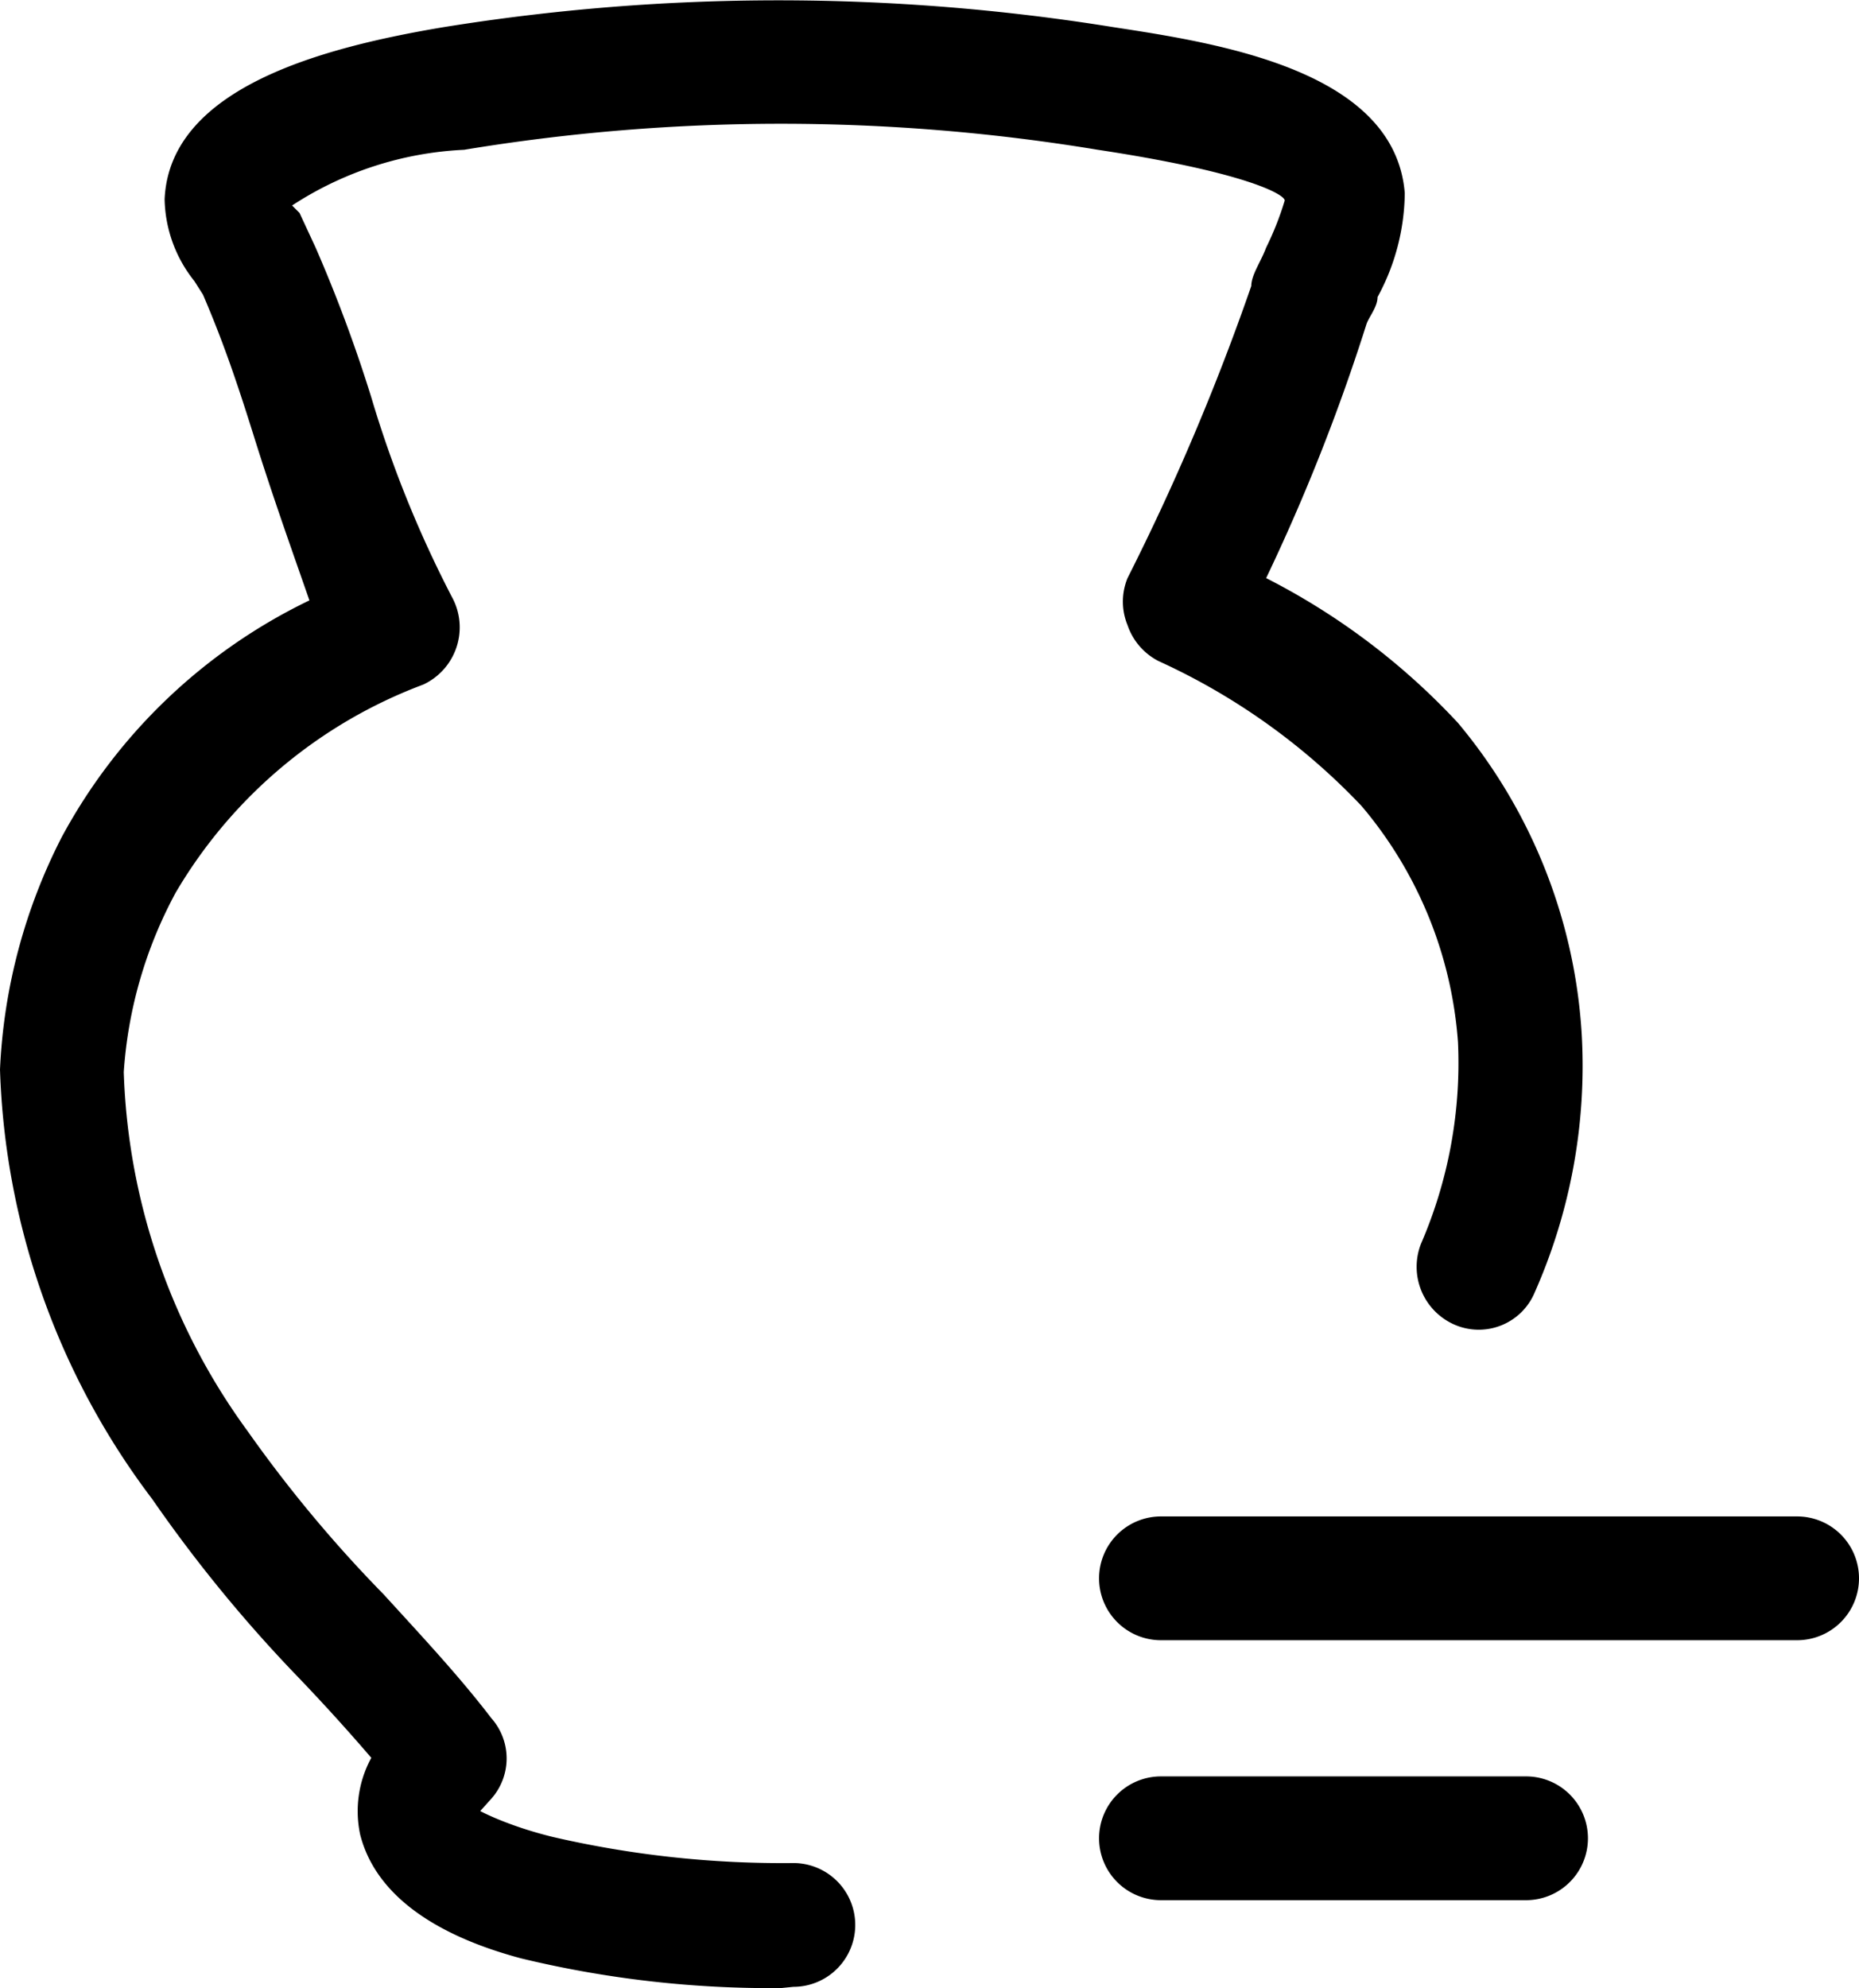 <svg xmlns="http://www.w3.org/2000/svg" viewBox="0 0 15.02 16.06"><defs><style>.cls-1{ }</style></defs><title>资源 43</title><g id="图层_2" data-name="图层 2"><g id="图层_1-2" data-name="图层 1"><path class="cls-1" d="M14.52,13.25H9.38a.5.5,0,0,1-.5-.5.5.5,0,0,1,.5-.5h5.14a.5.5,0,0,1,.5.5A.5.5,0,0,1,14.52,13.25Z"/><path class="cls-1" d="M12.33,15.35H9.38a.5.5,0,0,1-.5-.5.5.5,0,0,1,.5-.5h2.95a.5.5,0,0,1,.5.5A.5.5,0,0,1,12.33,15.35Z"/><path class="cls-1" d="M6.31,16.06a8.59,8.59,0,0,1-2.1-.24c-.41-.11-1.14-.37-1.3-1A.9.9,0,0,1,3,14.2c-.18-.21-.37-.42-.58-.64a11.5,11.5,0,0,1-1.19-1.45A6.06,6.06,0,0,1,0,8.64,4.55,4.55,0,0,1,.5,6.76a4.48,4.48,0,0,1,2-1.91C2.35,4.42,2.2,4,2.05,3.52s-.26-.79-.41-1.14l-.07-.11a1.09,1.09,0,0,1-.24-.66C1.37.7,2.63.38,3.58.22A17,17,0,0,1,9,.22c.85.13,2.27.35,2.35,1.34a1.79,1.79,0,0,1-.22.84c0,.08-.07.16-.09.22a15.88,15.88,0,0,1-.81,2.05,5.56,5.56,0,0,1,1.55,1.17,4.32,4.32,0,0,1,1,2.52,4.52,4.52,0,0,1-.38,2.08.49.49,0,0,1-.65.26.51.51,0,0,1-.27-.65,3.68,3.68,0,0,0,.3-1.63A3.32,3.32,0,0,0,11,6.51,5.27,5.27,0,0,0,9.36,5.34a.51.51,0,0,1-.25-.29.5.5,0,0,1,0-.38,19.14,19.14,0,0,0,1-2.36c0-.09.08-.2.12-.31a2.45,2.45,0,0,0,.15-.38c0-.05-.32-.23-1.51-.41a15.7,15.7,0,0,0-5.12,0,2.77,2.77,0,0,0-1.39.45s0,0,.06.06L2.55,2A11.72,11.72,0,0,1,3,3.21a9.16,9.16,0,0,0,.65,1.61.51.51,0,0,1-.23.71,3.91,3.91,0,0,0-2,1.68A3.54,3.54,0,0,0,1,8.66a5.19,5.19,0,0,0,1,2.9,10.69,10.69,0,0,0,1.1,1.32c.31.34.61.66.87,1a.49.49,0,0,1,0,.65l-.09.1s.22.12.59.21a8.24,8.24,0,0,0,1.94.21h0a.5.5,0,0,1,0,1Z"/></g></g></svg>